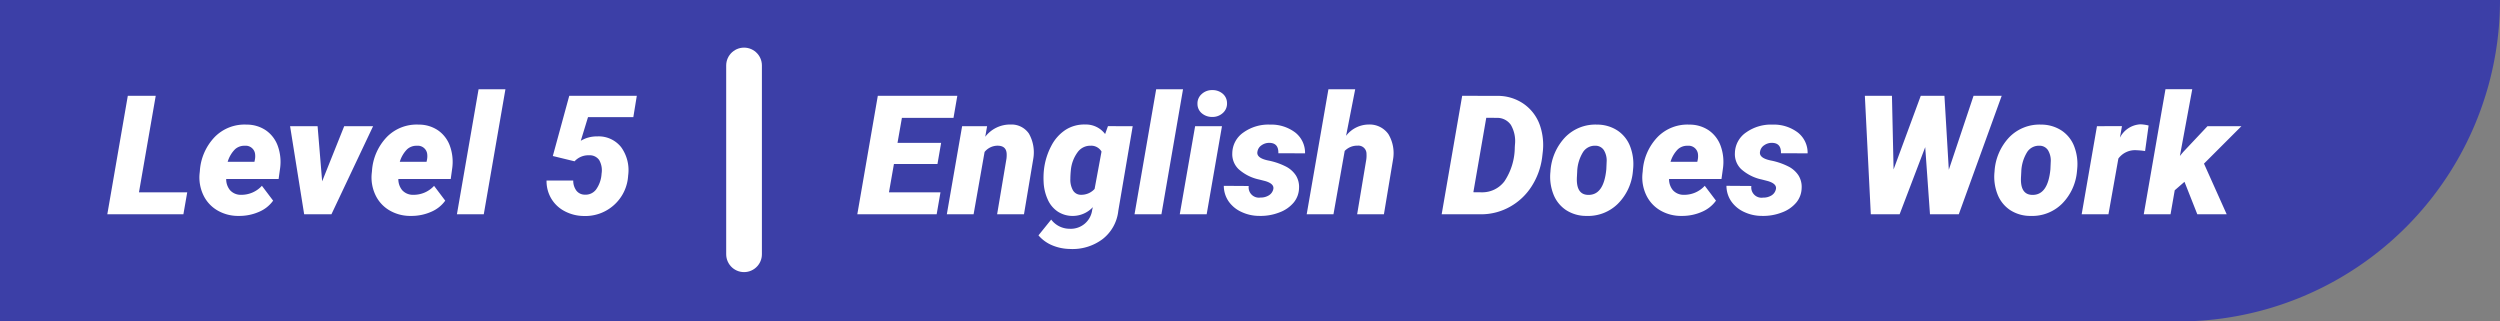 <svg xmlns="http://www.w3.org/2000/svg" width="210" height="27" viewBox="0 0 210 27">
  <rect x="0" y="0" width="210" height="27" fill="#808080" stroke="none"/>
  <g id="Grupo_82953" data-name="Grupo 82953" transform="translate(-285.333 -135.016)">
    <path id="Rectángulo_34213" data-name="Rectángulo 34213" d="M0,0H210a0,0,0,0,1,0,0V0a27,27,0,0,1-27,27H0a0,0,0,0,1,0,0V0A0,0,0,0,1,0,0Z" transform="translate(285.333 135.016)" fill="#3c3fa7"/>
    <path id="Trazado_129247" data-name="Trazado 129247" d="M2.673-1.846H6.727L6.405,0H.014L1.736-9.953H4.081ZM11.02.137A3.438,3.438,0,0,1,9.252-.332,2.95,2.95,0,0,1,8.08-1.617a3.453,3.453,0,0,1-.314-1.815l.021-.191A4.534,4.534,0,0,1,9.054-6.511,3.508,3.508,0,0,1,11.71-7.533a2.86,2.86,0,0,1,1.627.483,2.7,2.7,0,0,1,.991,1.294A3.963,3.963,0,0,1,14.533-3.9l-.13.938H10a1.442,1.442,0,0,0,.328.943,1.205,1.205,0,0,0,.916.383A2.328,2.328,0,0,0,13-2.393l.943,1.248a2.783,2.783,0,0,1-1.166.931,4.093,4.093,0,0,1-1.637.351Zm.547-5.893a1.157,1.157,0,0,0-.831.3,2.511,2.511,0,0,0-.612,1.047h2.249l.041-.2a1.5,1.5,0,0,0,.014-.449A.791.791,0,0,0,11.566-5.756Zm6.494,2.987L19.913-7.4H22.34L18.84,0H16.55L15.367-7.4h2.311ZM25.478.137A3.438,3.438,0,0,1,23.71-.332a2.95,2.95,0,0,1-1.172-1.285,3.453,3.453,0,0,1-.314-1.815l.021-.191a4.534,4.534,0,0,1,1.268-2.888,3.508,3.508,0,0,1,2.656-1.022,2.86,2.86,0,0,1,1.627.483,2.7,2.7,0,0,1,.991,1.294A3.963,3.963,0,0,1,28.991-3.9l-.13.938h-4.4a1.442,1.442,0,0,0,.328.943,1.205,1.205,0,0,0,.916.383,2.328,2.328,0,0,0,1.757-.752L28.4-1.145a2.783,2.783,0,0,1-1.166.931A4.093,4.093,0,0,1,25.6.137Zm.547-5.893a1.157,1.157,0,0,0-.831.3,2.511,2.511,0,0,0-.612,1.047h2.249l.041-.2a1.5,1.5,0,0,0,.014-.449A.791.791,0,0,0,26.024-5.756ZM31.637,0H29.381L31.2-10.5h2.256Zm5.8-4.895,1.381-5.059h5.674L44.2-8.162H40.394l-.608,1.989a2.576,2.576,0,0,1,1.374-.369,2.409,2.409,0,0,1,2.02.909,3.294,3.294,0,0,1,.584,2.379A3.583,3.583,0,0,1,42.581-.783a3.594,3.594,0,0,1-2.563.926,3.493,3.493,0,0,1-1.6-.41A2.824,2.824,0,0,1,37.3-1.33a2.867,2.867,0,0,1-.39-1.507h2.242a1.4,1.4,0,0,0,.267.854.889.889,0,0,0,.711.335,1.1,1.1,0,0,0,.93-.42,2.521,2.521,0,0,0,.472-1.343,1.732,1.732,0,0,0-.205-1.152.969.969,0,0,0-.854-.393,1.567,1.567,0,0,0-1.21.506Z" transform="translate(294.333 153.016)" fill="#fff"/>
    <path id="Trazado_129245" data-name="Trazado 129245" d="M6.747-4.225H3.09L2.673-1.846H7L6.679,0H.014L1.736-9.953H8.415L8.094-8.1H3.76L3.391-6H7.055ZM10.917-7.4l-.157.889A2.629,2.629,0,0,1,12.9-7.54a1.766,1.766,0,0,1,1.528.762,3.19,3.19,0,0,1,.366,2.123L14.014,0H11.758l.786-4.674a2.417,2.417,0,0,0,.014-.438q-.048-.65-.766-.65a1.406,1.406,0,0,0-1.087.527L9.782,0H7.533L8.818-7.4Zm4.771,3.691A5.62,5.62,0,0,1,16.3-5.729a3.55,3.55,0,0,1,1.207-1.364,2.905,2.905,0,0,1,1.641-.448,2.02,2.02,0,0,1,1.682.8l.239-.663,2.078.007L21.937-.287a3.475,3.475,0,0,1-1.319,2.372,4.2,4.2,0,0,1-2.775.827,3.963,3.963,0,0,1-1.429-.294,3.078,3.078,0,0,1-1.183-.848L16.3.444a1.936,1.936,0,0,0,1.545.772,1.808,1.808,0,0,0,1.9-1.593L19.8-.6a2.313,2.313,0,0,1-1.688.738,2.281,2.281,0,0,1-1.251-.359,2.36,2.36,0,0,1-.848-1.015,3.948,3.948,0,0,1-.349-1.477A6.419,6.419,0,0,1,15.688-3.712Zm2.222.731A1.794,1.794,0,0,0,18.136-2a.765.765,0,0,0,.656.362,1.5,1.5,0,0,0,1.155-.492l.581-3.138a1,1,0,0,0-.916-.492,1.309,1.309,0,0,0-1.1.557,3,3,0,0,0-.561,1.5Q17.91-3.274,17.91-2.98ZM25.56,0H23.3l1.818-10.5h2.256Zm3.8,0H27.1L28.39-7.4h2.256Zm-.772-9.263a1.043,1.043,0,0,1,.352-.834,1.264,1.264,0,0,1,.885-.335,1.305,1.305,0,0,1,.878.3,1.025,1.025,0,0,1,.366.786,1.045,1.045,0,0,1-.349.837,1.268,1.268,0,0,1-.889.332,1.321,1.321,0,0,1-.872-.3A1.013,1.013,0,0,1,28.588-9.263Zm6.371,7.144q.089-.451-.7-.677l-.485-.123A3.738,3.738,0,0,1,32.033-3.8a1.745,1.745,0,0,1-.52-1.347A2.145,2.145,0,0,1,32.46-6.88a3.6,3.6,0,0,1,2.225-.653A3.338,3.338,0,0,1,36.8-6.87a2.163,2.163,0,0,1,.824,1.75l-2.242-.007Q35.41-6,34.61-6a1.1,1.1,0,0,0-.636.2.783.783,0,0,0-.349.537q-.116.554.978.759a5.681,5.681,0,0,1,1.47.523,2.194,2.194,0,0,1,.793.735,1.828,1.828,0,0,1,.253,1.053A1.977,1.977,0,0,1,36.682-1a2.833,2.833,0,0,1-1.207.841,4.322,4.322,0,0,1-1.712.294A3.476,3.476,0,0,1,32.276-.2,2.651,2.651,0,0,1,31.2-1.09a2.317,2.317,0,0,1-.4-1.3l2.092.014a.864.864,0,0,0,.984.971,1.292,1.292,0,0,0,.711-.188A.813.813,0,0,0,34.959-2.119ZM41.07-6.59a2.417,2.417,0,0,1,1.907-.95,1.923,1.923,0,0,1,1.651.813,3.1,3.1,0,0,1,.386,2.133L44.249,0H42l.772-4.627a2.4,2.4,0,0,0,.014-.438.683.683,0,0,0-.752-.7,1.456,1.456,0,0,0-1.08.445L40.011,0H37.762l1.825-10.5h2.249ZM49.1,0l1.723-9.953,2.926.007a3.812,3.812,0,0,1,2.256.68A3.658,3.658,0,0,1,57.374-7.41a5.083,5.083,0,0,1,.212,2.229l-.048.417a5.881,5.881,0,0,1-.889,2.427A5.09,5.09,0,0,1,54.838-.632,4.937,4.937,0,0,1,52.445,0Zm3.746-8.107L51.762-1.853l.684.007a2.331,2.331,0,0,0,1.931-.93,5.207,5.207,0,0,0,.865-2.844l.014-.226a2.716,2.716,0,0,0-.342-1.661A1.388,1.388,0,0,0,53.744-8.1Zm9.311.574a3.106,3.106,0,0,1,1.716.5,2.792,2.792,0,0,1,1.063,1.343,4.145,4.145,0,0,1,.243,1.914l-.014.15A4.383,4.383,0,0,1,63.9-.882,3.558,3.558,0,0,1,61.25.137a3.093,3.093,0,0,1-1.7-.489,2.81,2.81,0,0,1-1.063-1.33,4.028,4.028,0,0,1-.25-1.9,4.56,4.56,0,0,1,1.248-2.9A3.536,3.536,0,0,1,62.159-7.533ZM60.484-3.579l-.021.4q-.1,1.522.93,1.549,1.326.041,1.538-2.15l.027-.621a1.676,1.676,0,0,0-.229-.979.834.834,0,0,0-.714-.379,1.176,1.176,0,0,0-1.022.508A3.327,3.327,0,0,0,60.484-3.579ZM69.221.137a3.438,3.438,0,0,1-1.767-.468,2.95,2.95,0,0,1-1.172-1.285,3.453,3.453,0,0,1-.314-1.815l.021-.191a4.534,4.534,0,0,1,1.268-2.888,3.508,3.508,0,0,1,2.656-1.022,2.86,2.86,0,0,1,1.627.483,2.7,2.7,0,0,1,.991,1.294A3.963,3.963,0,0,1,72.734-3.9l-.13.938H68.2a1.442,1.442,0,0,0,.328.943,1.205,1.205,0,0,0,.916.383A2.328,2.328,0,0,0,71.2-2.393l.943,1.248a2.783,2.783,0,0,1-1.166.931,4.093,4.093,0,0,1-1.637.351Zm.547-5.893a1.157,1.157,0,0,0-.831.3,2.511,2.511,0,0,0-.612,1.047h2.249l.041-.2a1.5,1.5,0,0,0,.014-.449A.791.791,0,0,0,69.768-5.756Zm7.41,3.637q.089-.451-.7-.677L76-2.919A3.738,3.738,0,0,1,74.252-3.8a1.745,1.745,0,0,1-.52-1.347,2.145,2.145,0,0,1,.947-1.733A3.6,3.6,0,0,1,76.9-7.533a3.338,3.338,0,0,1,2.116.663,2.163,2.163,0,0,1,.824,1.75L77.6-5.127Q77.629-6,76.829-6a1.1,1.1,0,0,0-.636.2.783.783,0,0,0-.349.537q-.116.554.978.759a5.681,5.681,0,0,1,1.47.523,2.194,2.194,0,0,1,.793.735,1.828,1.828,0,0,1,.253,1.053A1.977,1.977,0,0,1,78.9-1a2.833,2.833,0,0,1-1.207.841,4.322,4.322,0,0,1-1.712.294A3.476,3.476,0,0,1,74.495-.2a2.651,2.651,0,0,1-1.073-.892,2.317,2.317,0,0,1-.4-1.3l2.092.014A.864.864,0,0,0,76.1-1.4a1.292,1.292,0,0,0,.711-.188A.813.813,0,0,0,77.178-2.119ZM91.7-3.739l2.078-6.214h2.365L92.538,0h-2.42l-.4-5.64L87.568,0h-2.42l-.5-9.953h2.276l.137,6.187,2.283-6.187h1.989Zm7.759-3.794a3.106,3.106,0,0,1,1.716.5,2.792,2.792,0,0,1,1.063,1.343,4.145,4.145,0,0,1,.243,1.914l-.014.15a4.383,4.383,0,0,1-1.265,2.748A3.558,3.558,0,0,1,98.554.137a3.093,3.093,0,0,1-1.7-.489,2.81,2.81,0,0,1-1.063-1.33,4.028,4.028,0,0,1-.25-1.9,4.56,4.56,0,0,1,1.248-2.9A3.536,3.536,0,0,1,99.463-7.533ZM97.788-3.579l-.021.4q-.1,1.522.93,1.549,1.326.041,1.538-2.15l.027-.621a1.676,1.676,0,0,0-.229-.979.834.834,0,0,0-.714-.379,1.176,1.176,0,0,0-1.022.508A3.327,3.327,0,0,0,97.788-3.579Zm10.4-1.733a6.435,6.435,0,0,0-.7-.068,1.737,1.737,0,0,0-1.545.7L105.109,0H102.86l1.285-7.4,2.1-.007-.171.971a2.053,2.053,0,0,1,1.709-1.121,3.223,3.223,0,0,1,.7.1Zm3.309,2.584-.82.711L110.325,0h-2.249L109.9-10.507h2.249L111.111-4.9l.273-.328L113.429-7.4h2.851l-3.145,3.145L115.042,0h-2.468Z" transform="translate(357.333 153.016)" fill="#fff"/>
    <path id="Trazado_129246" data-name="Trazado 129246" d="M0,0V15.857" transform="translate(347.833 140.516)" fill="none" stroke="#fff" stroke-linecap="round" stroke-width="3"/>
  </g>
</svg>
